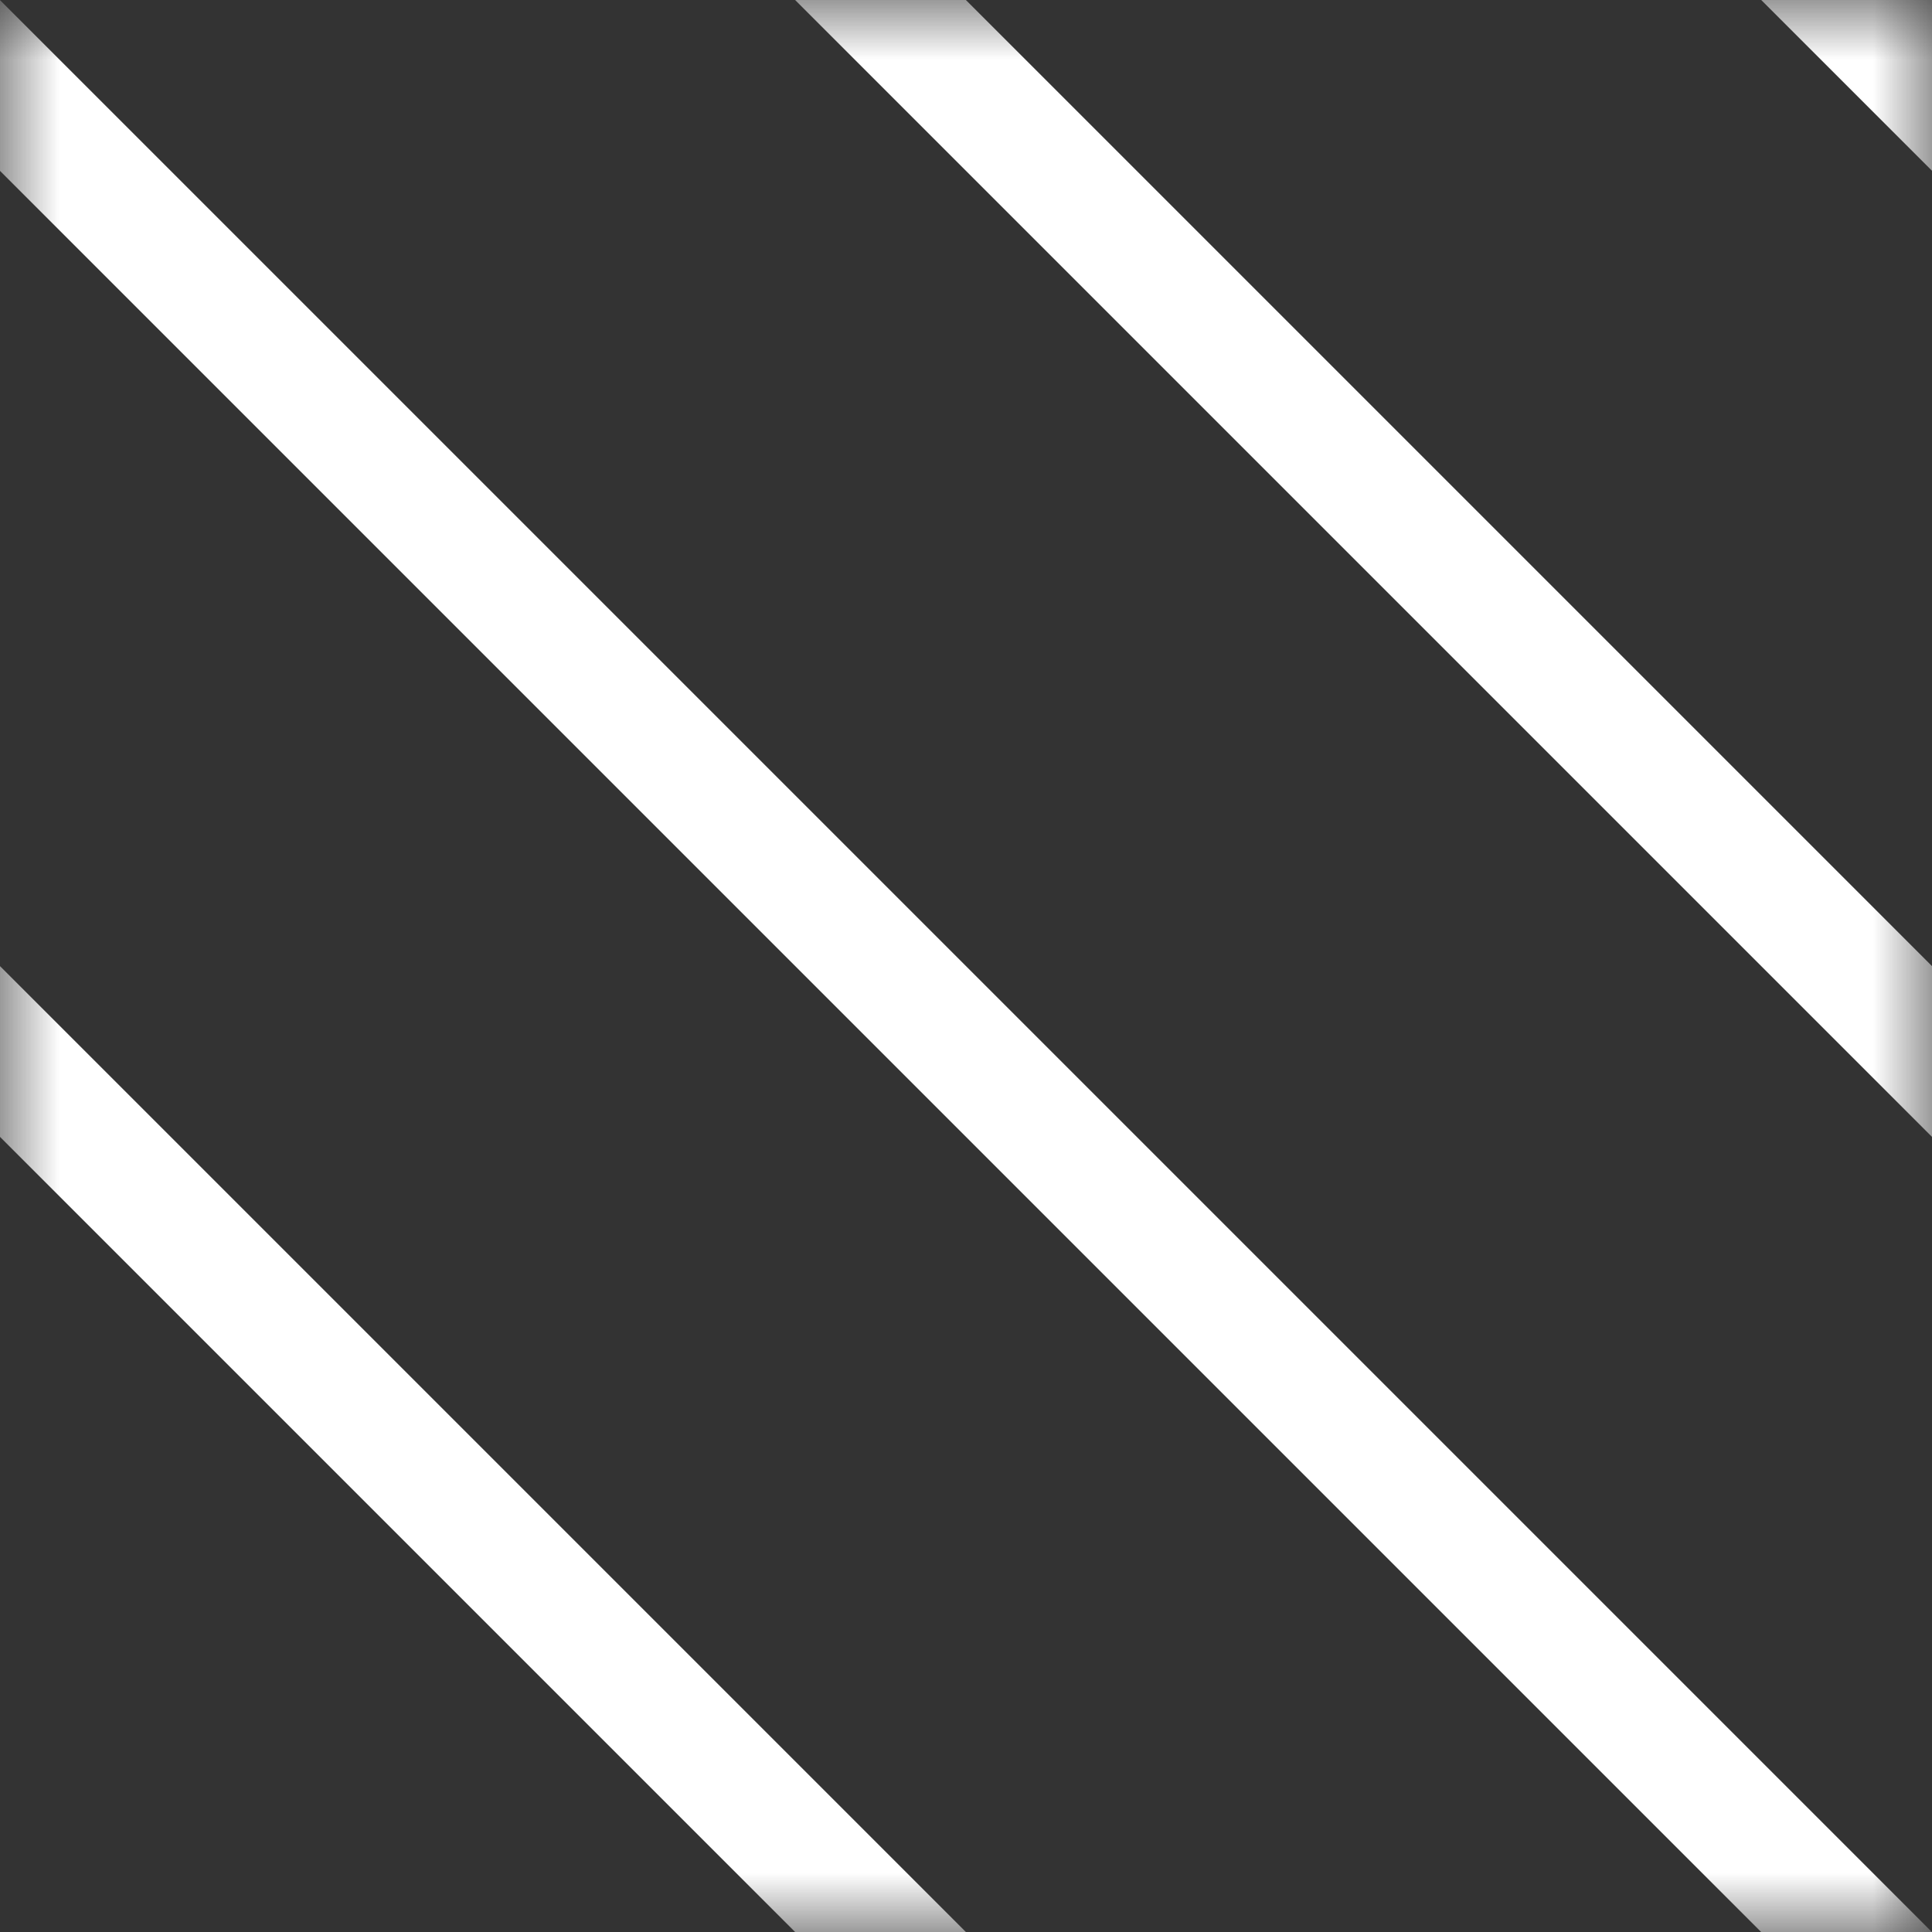 <svg width="16" height="16" viewBox="0 0 16 16" fill="none" xmlns="http://www.w3.org/2000/svg">
<rect x="0" y="0" width="16" height="16" fill="#333333" stroke="none"/>
<mask id="mask0" mask-type="alpha" maskUnits="userSpaceOnUse" x="0" y="0" width="16" height="16">
<path d="M0 0L0 16H16V0L0 0Z" fill="#C4C4C4"/>
</mask>
<g mask="url(#mask0)">
<path d="M19.823 36.177L-6.177 10.177" stroke="white" stroke-width="0.5"/>
<path d="M19.646 28.354L-6.354 2.354" stroke="white"/>
<path d="M19.646 20.354L-6.354 -5.646" stroke="white"/>
<path d="M19.646 12.354L-6.354 -13.646" stroke="white"/>
<path d="M19.646 4.353L-6.354 -21.646" stroke="white"/>
</g>
</svg>
